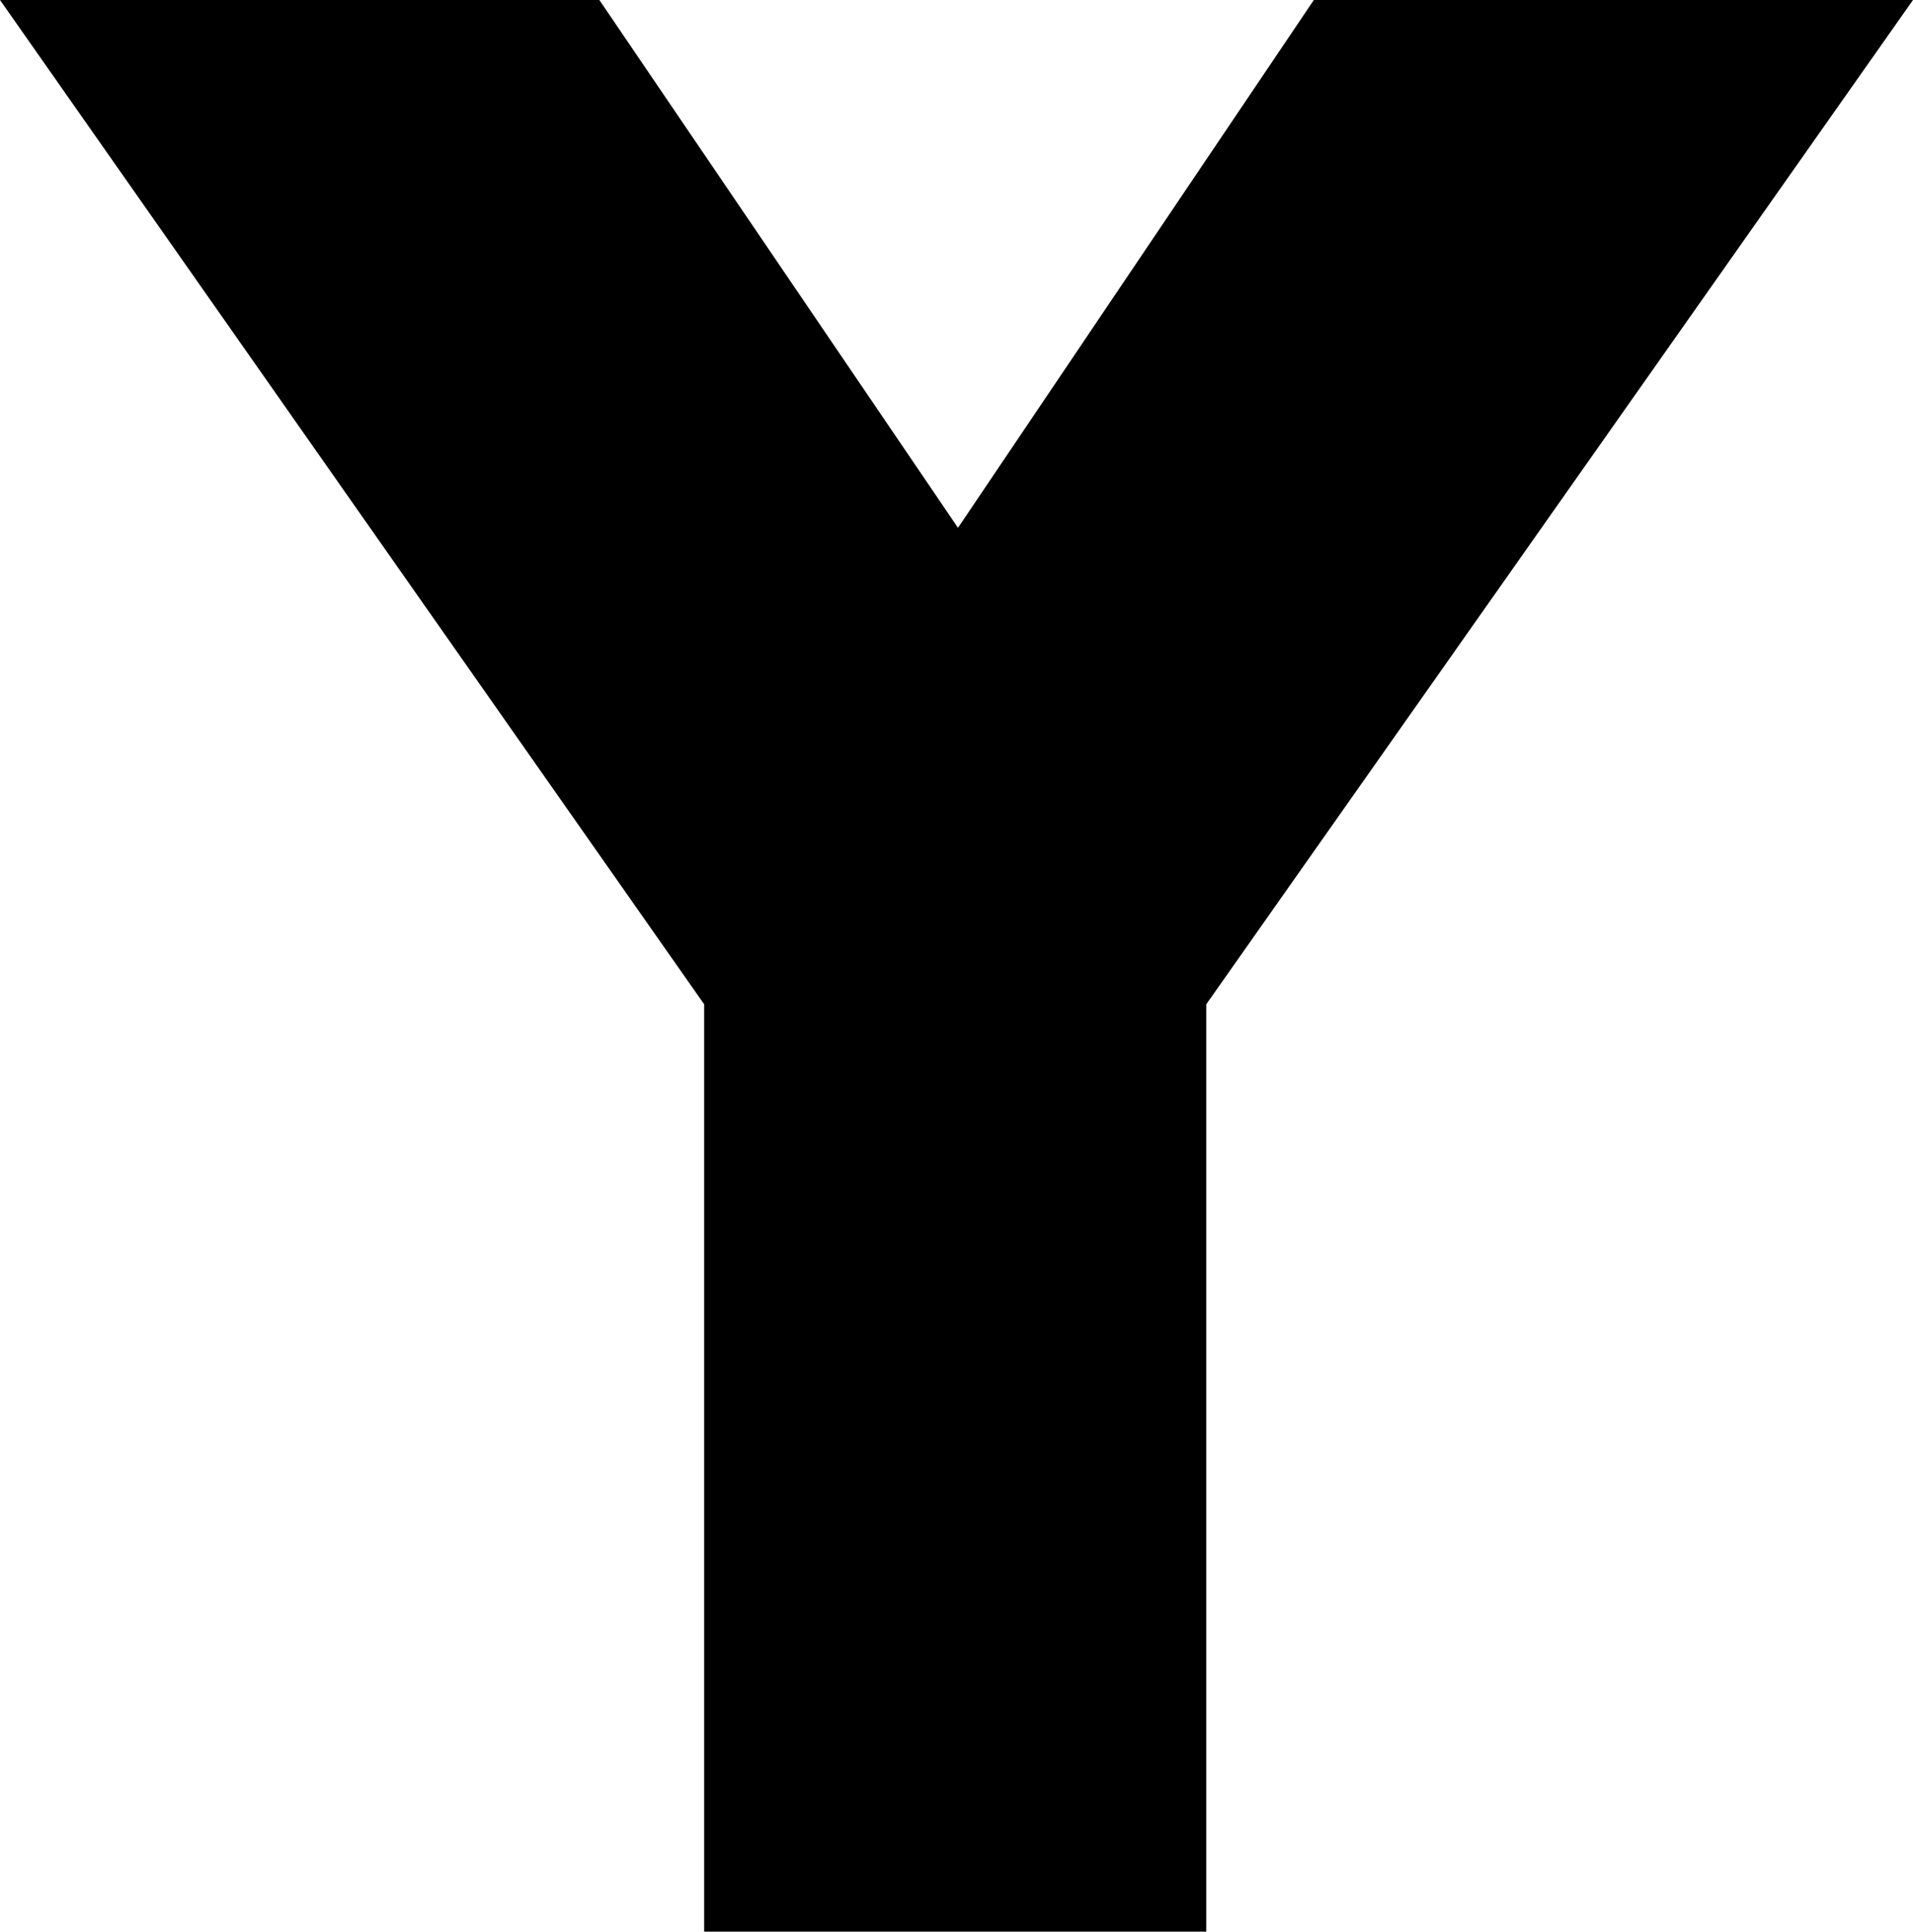 <svg id="Layer_1" data-name="Layer 1" xmlns="http://www.w3.org/2000/svg" viewBox="0 0 96.55 97.46"><title>paul rand</title><path d="M35.54,50.67,0,0H30.25l18.1,26.63L66.31,0H96.55L60.88,50.67V97.46H35.54Z"/></svg>